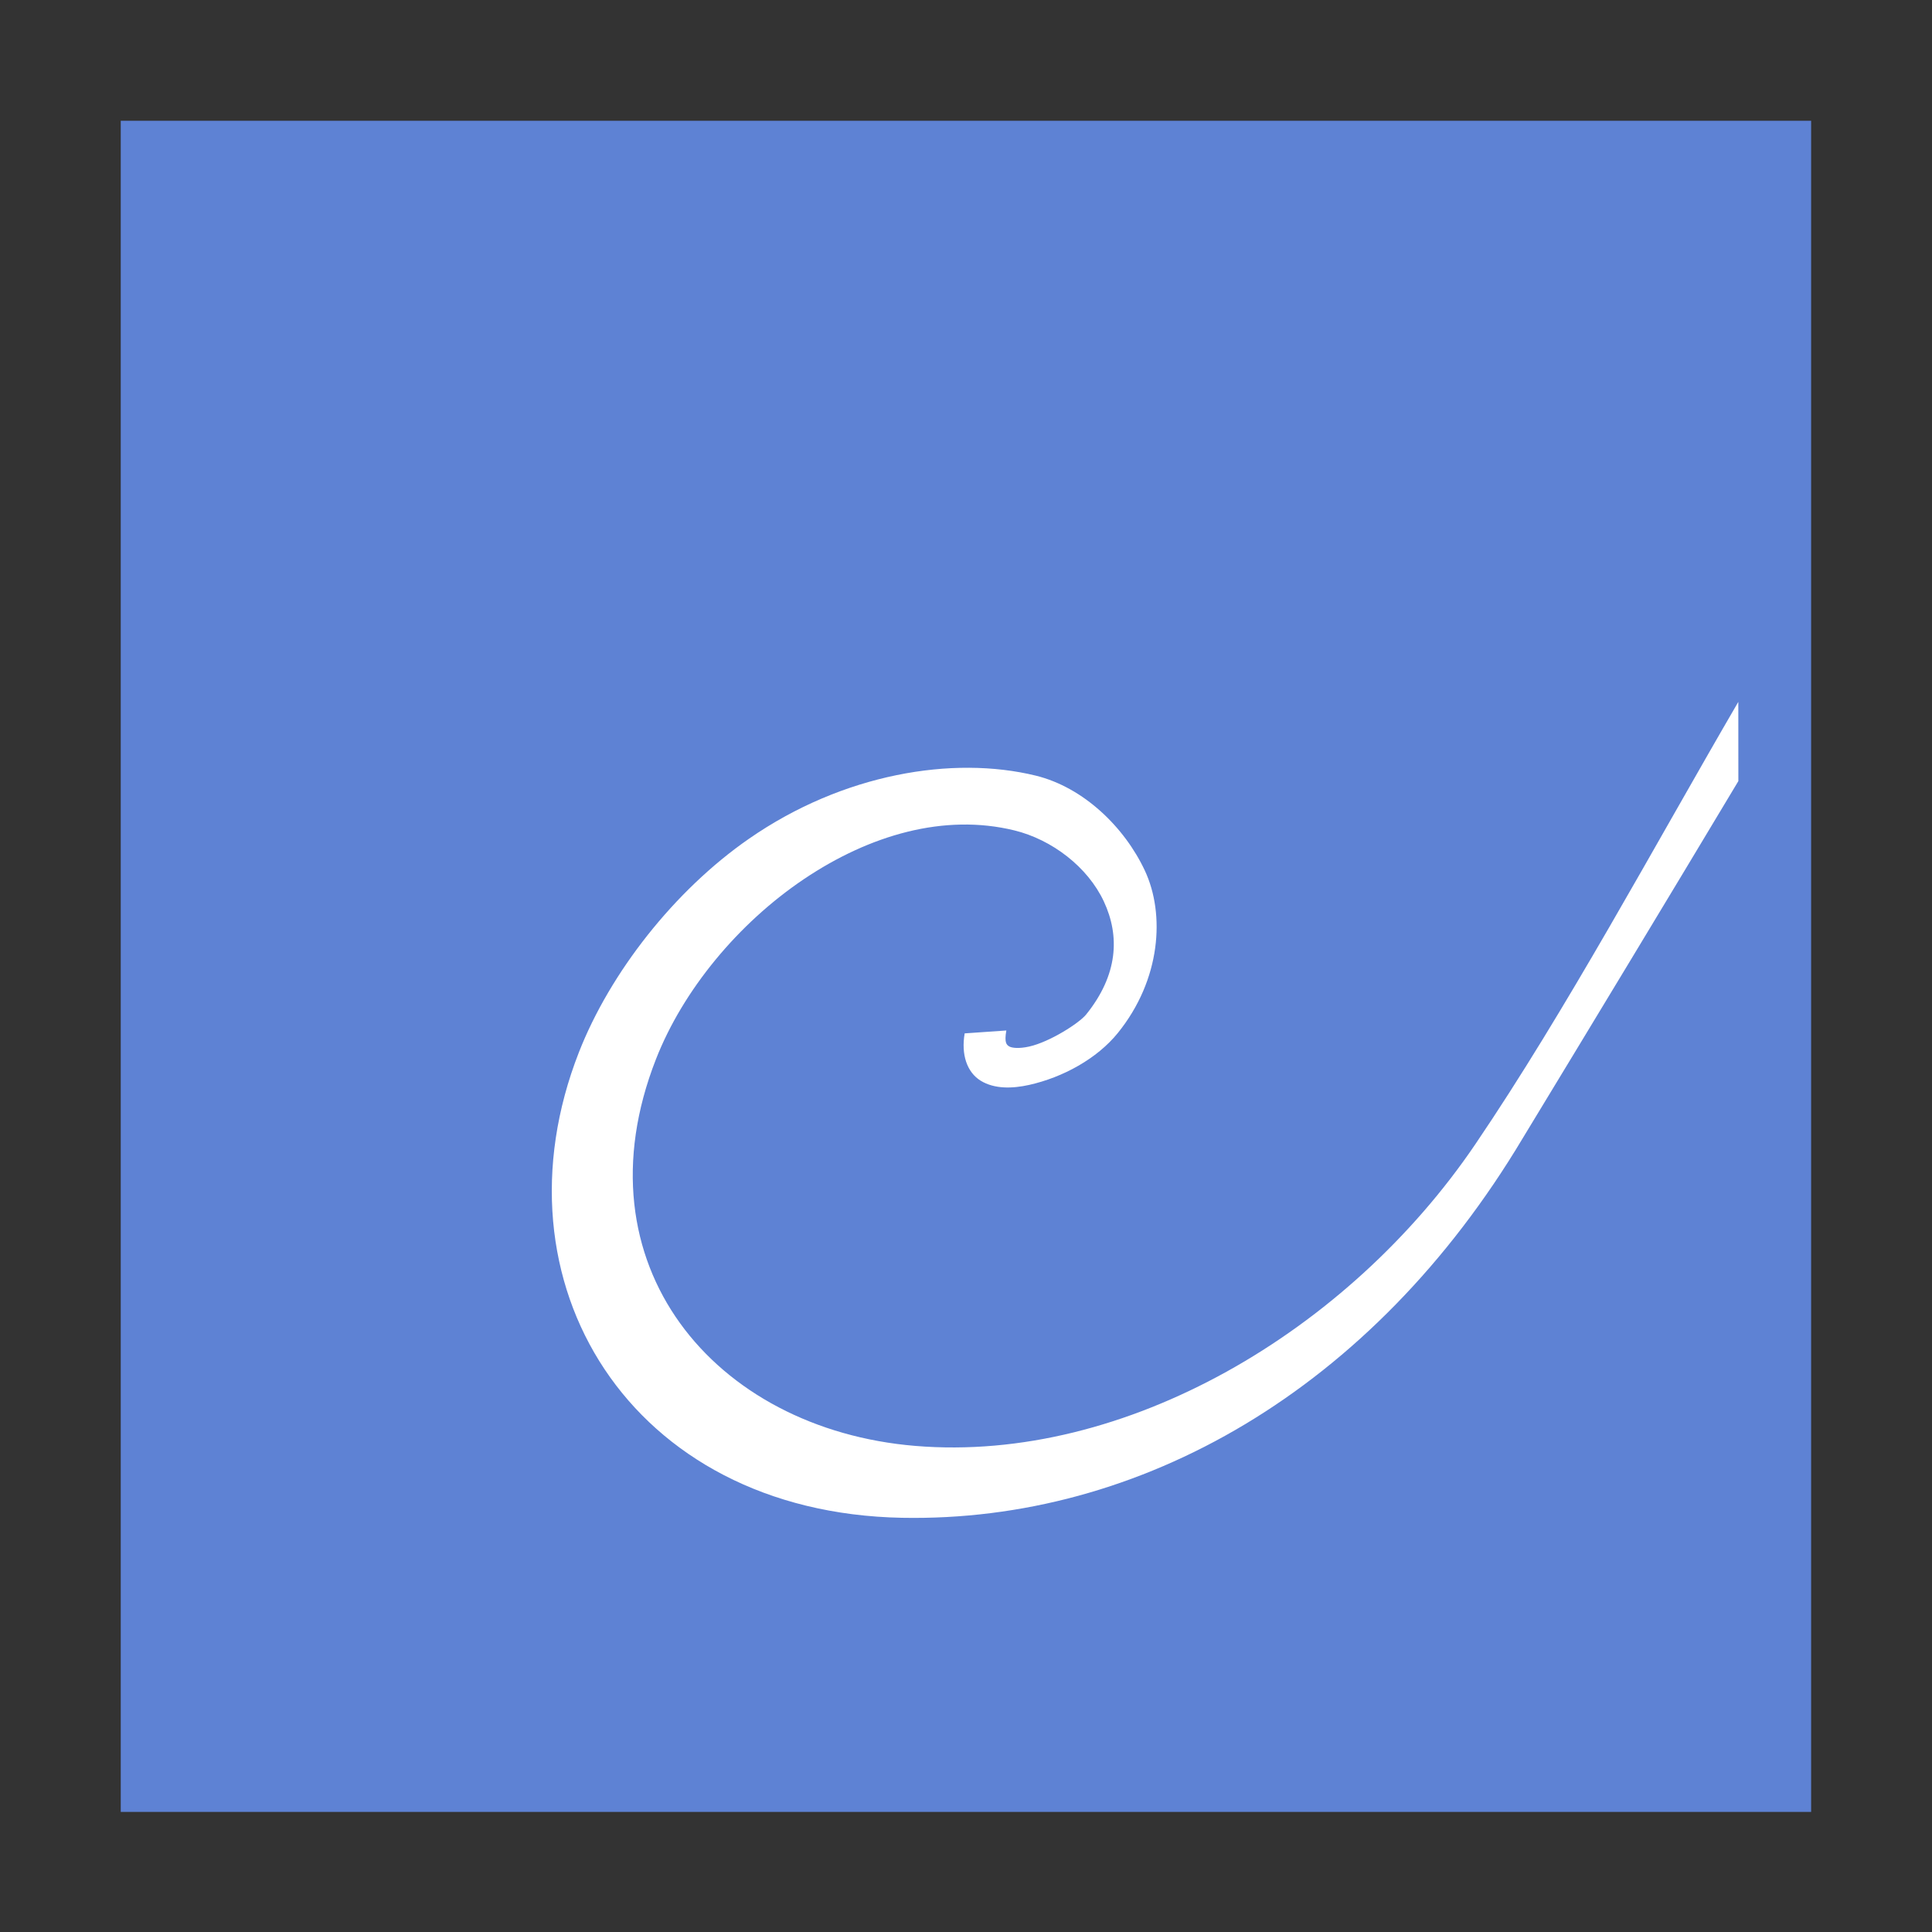 <svg width="48" version="1.1" xmlns="http://www.w3.org/2000/svg" height="48">
<rect width="100%" height="100%" fill="#333333" stroke="none"/>
<g style="fill:#5e82d4" id="layer1" transform="matrix(1.147,0,0,0.919,-3.529,1.953)">
<path id="rect4090" d="m 5.692,1.14 v 45.719 h 36.615 v -45.719 Z "/>
</g>
<path style="fill:#fff;stroke:none" id="path3079" d="m 43.188,17.438 c -2.117,3.637 -4.27,7.652 -6.535,10.992 -3.149,4.643 -8.696,7.927 -13.914,7.493 -4.995,-0.415 -8.44,-4.511 -6.441,-9.61 0.671,-1.713 2.041,-3.372 3.674,-4.471 1.632,-1.098 3.488,-1.637 5.23,-1.211 0.932,0.228 1.822,0.907 2.223,1.766 0.401,0.858 0.354,1.824 -0.441,2.809 -0.172,0.213 -0.903,0.681 -1.414,0.795 -0.255,0.057 -0.433,0.036 -0.498,-0.004 -0.065,-0.04 -0.123,-0.092 -0.07,-0.395 l -1.035,.072 c -0.091,0.523 0.055,0.965 0.398,1.176 0.343,0.21 0.787,0.197 1.205,0.104 0.836,-0.187 1.686,-0.651 2.203,-1.291 1.072,-1.327 1.175,-2.952 0.672,-4.03 -0.503,-1.077 -1.521,-2.071 -2.713,-2.363 -2.057,-0.503 -4.789,-0.051 -7.122,1.567 -1.858,1.288 -3.454,3.332 -4.226,5.303 -2.239,5.714 1.261,11.44 8.026,11.569 5.912,0.113 11.688,-3.174 15.424,-9.434 1.774,-2.922 3.584,-5.914 5.355,-8.869 z "/>
</svg>
